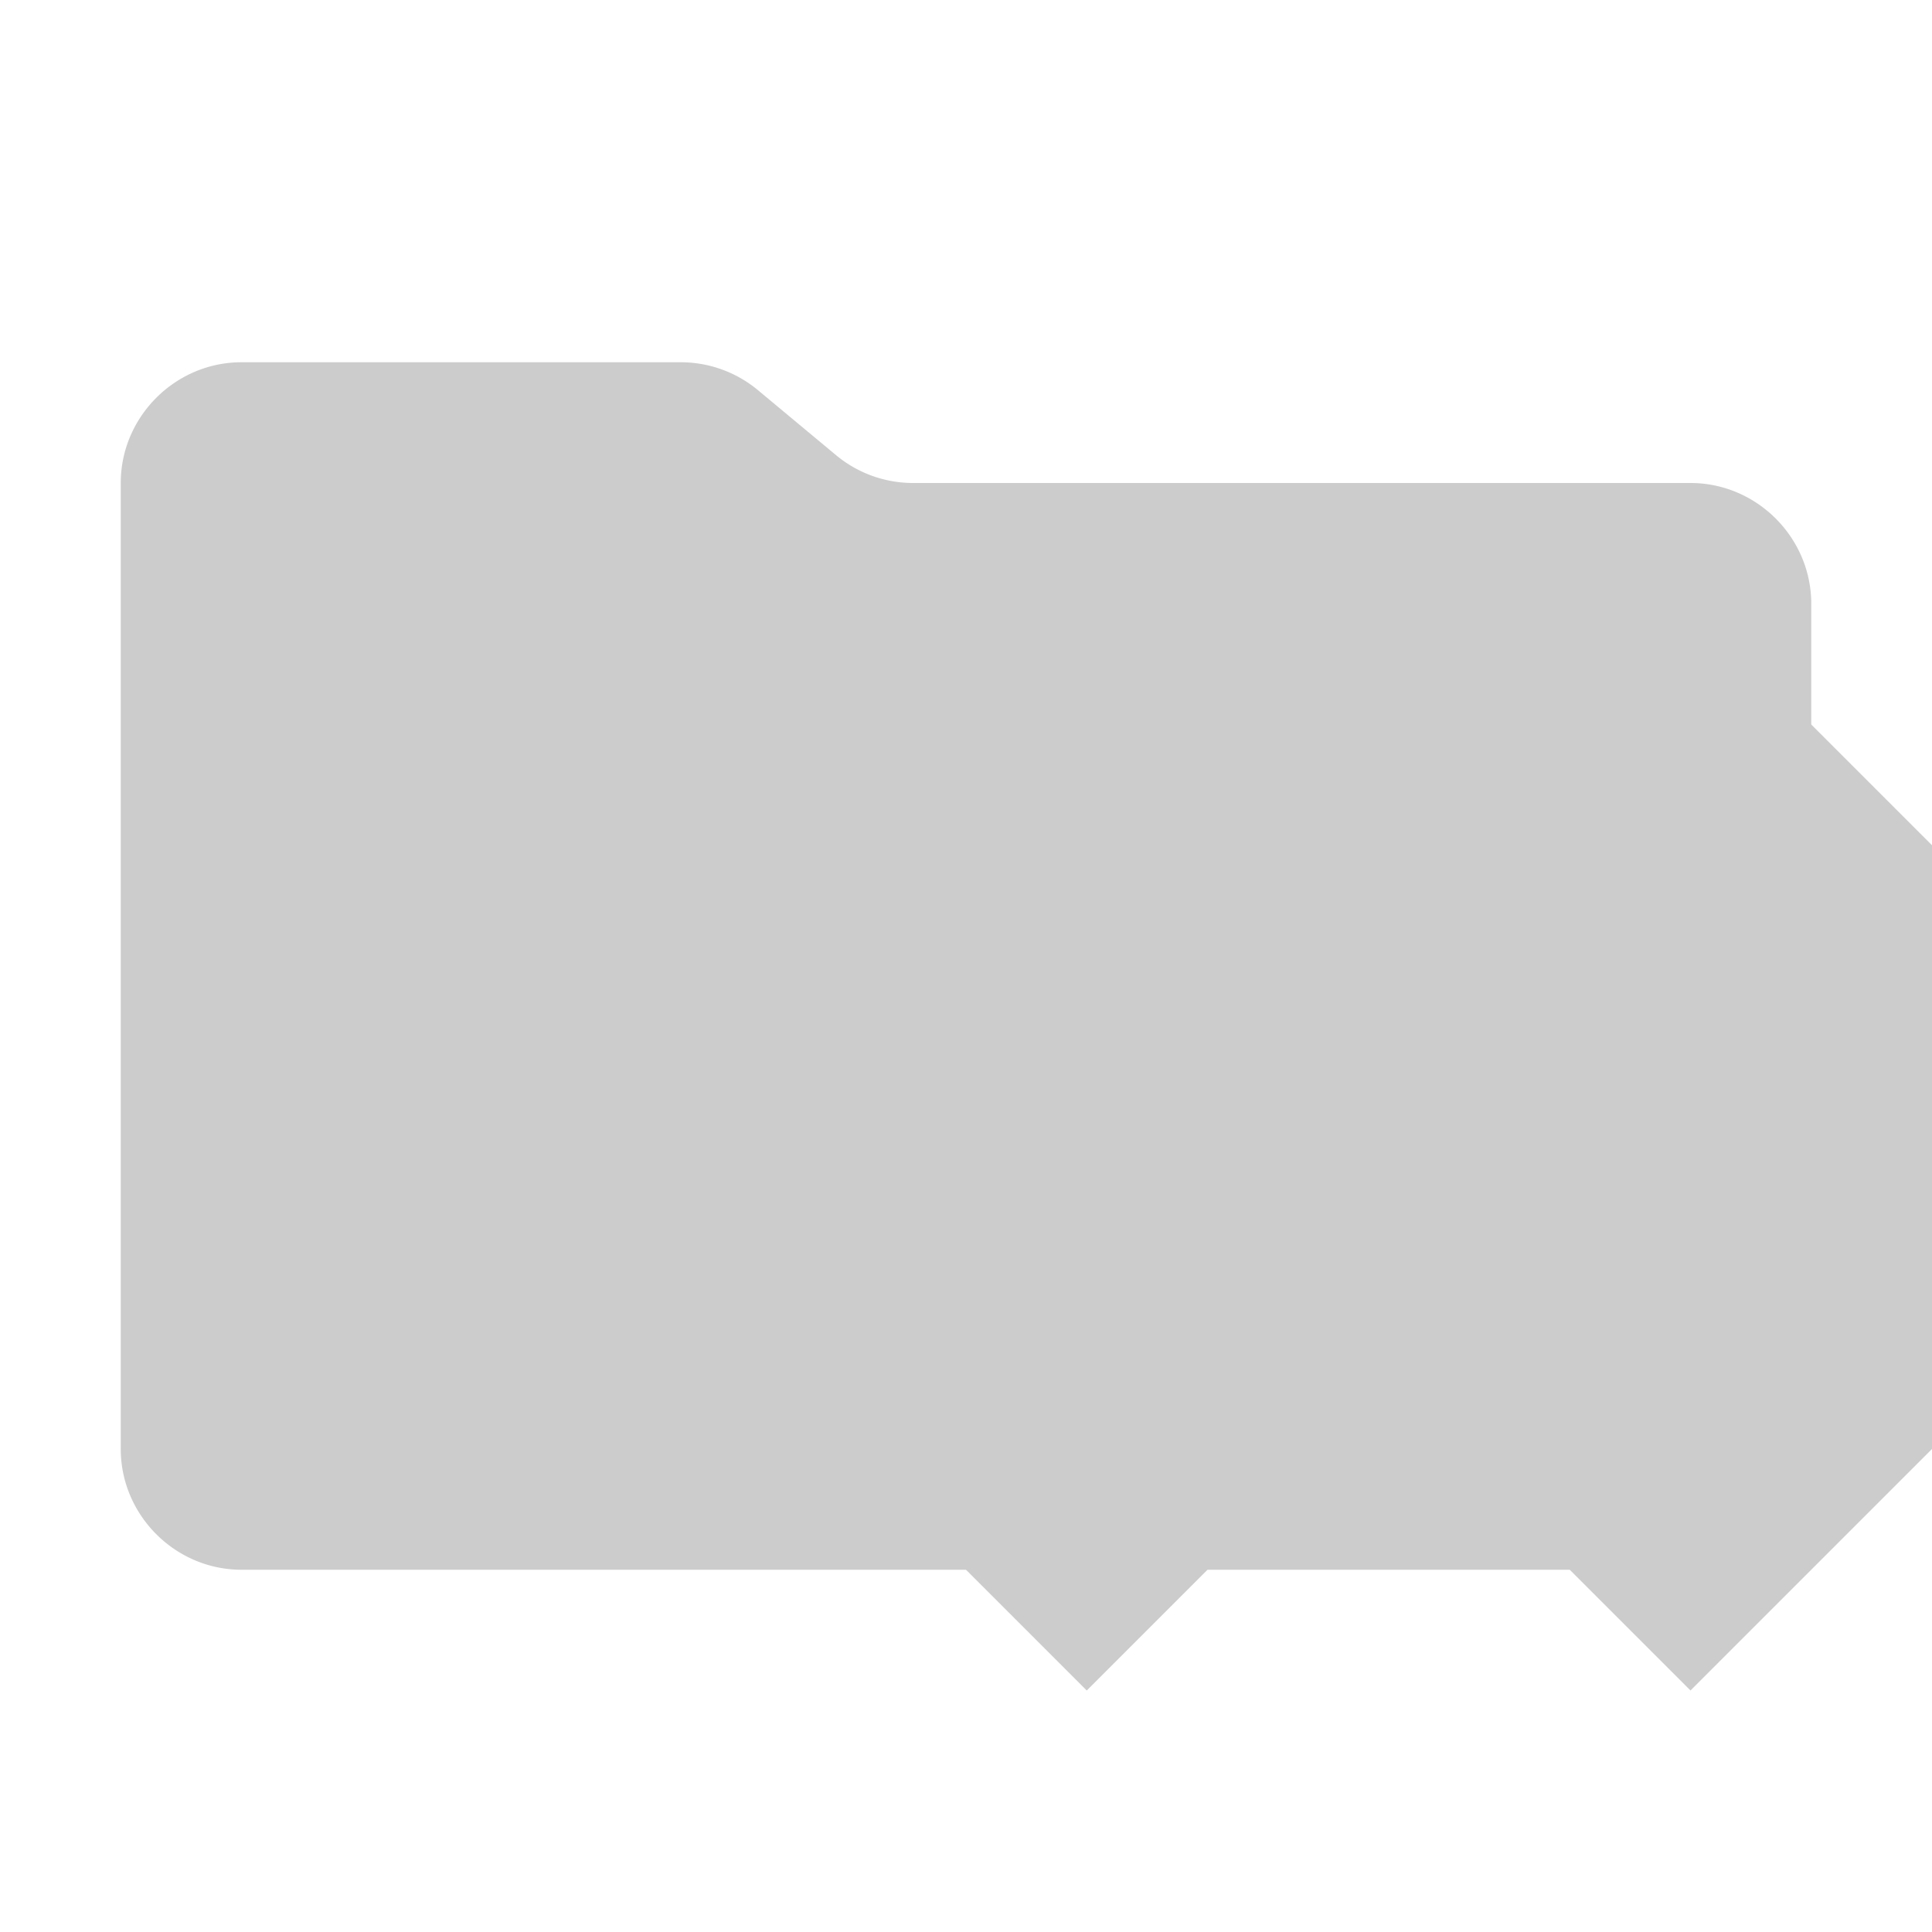 <svg xmlns="http://www.w3.org/2000/svg" xmlns:xlink="http://www.w3.org/1999/xlink" xml:space="preserve" fill-rule="evenodd" stroke-linejoin="round" stroke-miterlimit="2" clip-rule="evenodd" viewBox="0 0 32 32" shape-rendering="geometricPrecision"><defs><path id="a" fill="#cccccc" d="m26 14 2-2 4 4-2 2z"/></defs><path fill="#cccccc" fill-rule="nonzero" d="m13.844 7.536-1.288-1.072A2 2 0 0 0 11.276 6H4c-1.097 0-2 .903-2 2v16c0 1.097.903 2 2 2h24c1.097 0 2-.903 2-2V10c0-1.097-.903-2-2-2H15.124c-.468 0-.921-.164-1.28-.464"/><path fill="#cccccc" d="M21.982 17.988h2.037v1.996h-2.037zm-2.983.021h2.037v1.996h-2.037zm5.998 0h1.996v1.996h-1.996zM29 14h3v10h-3z"/><use xlink:href="#a" transform="translate(0 -2)"/><use xlink:href="#a" transform="matrix(1 0 0 -1 0 40)"/><path fill="#cccccc" d="M14 14h3v10h-3z"/><use xlink:href="#a" transform="matrix(-1 0 0 1 46 -2)"/><use xlink:href="#a" transform="rotate(180 23 20)"/></svg>